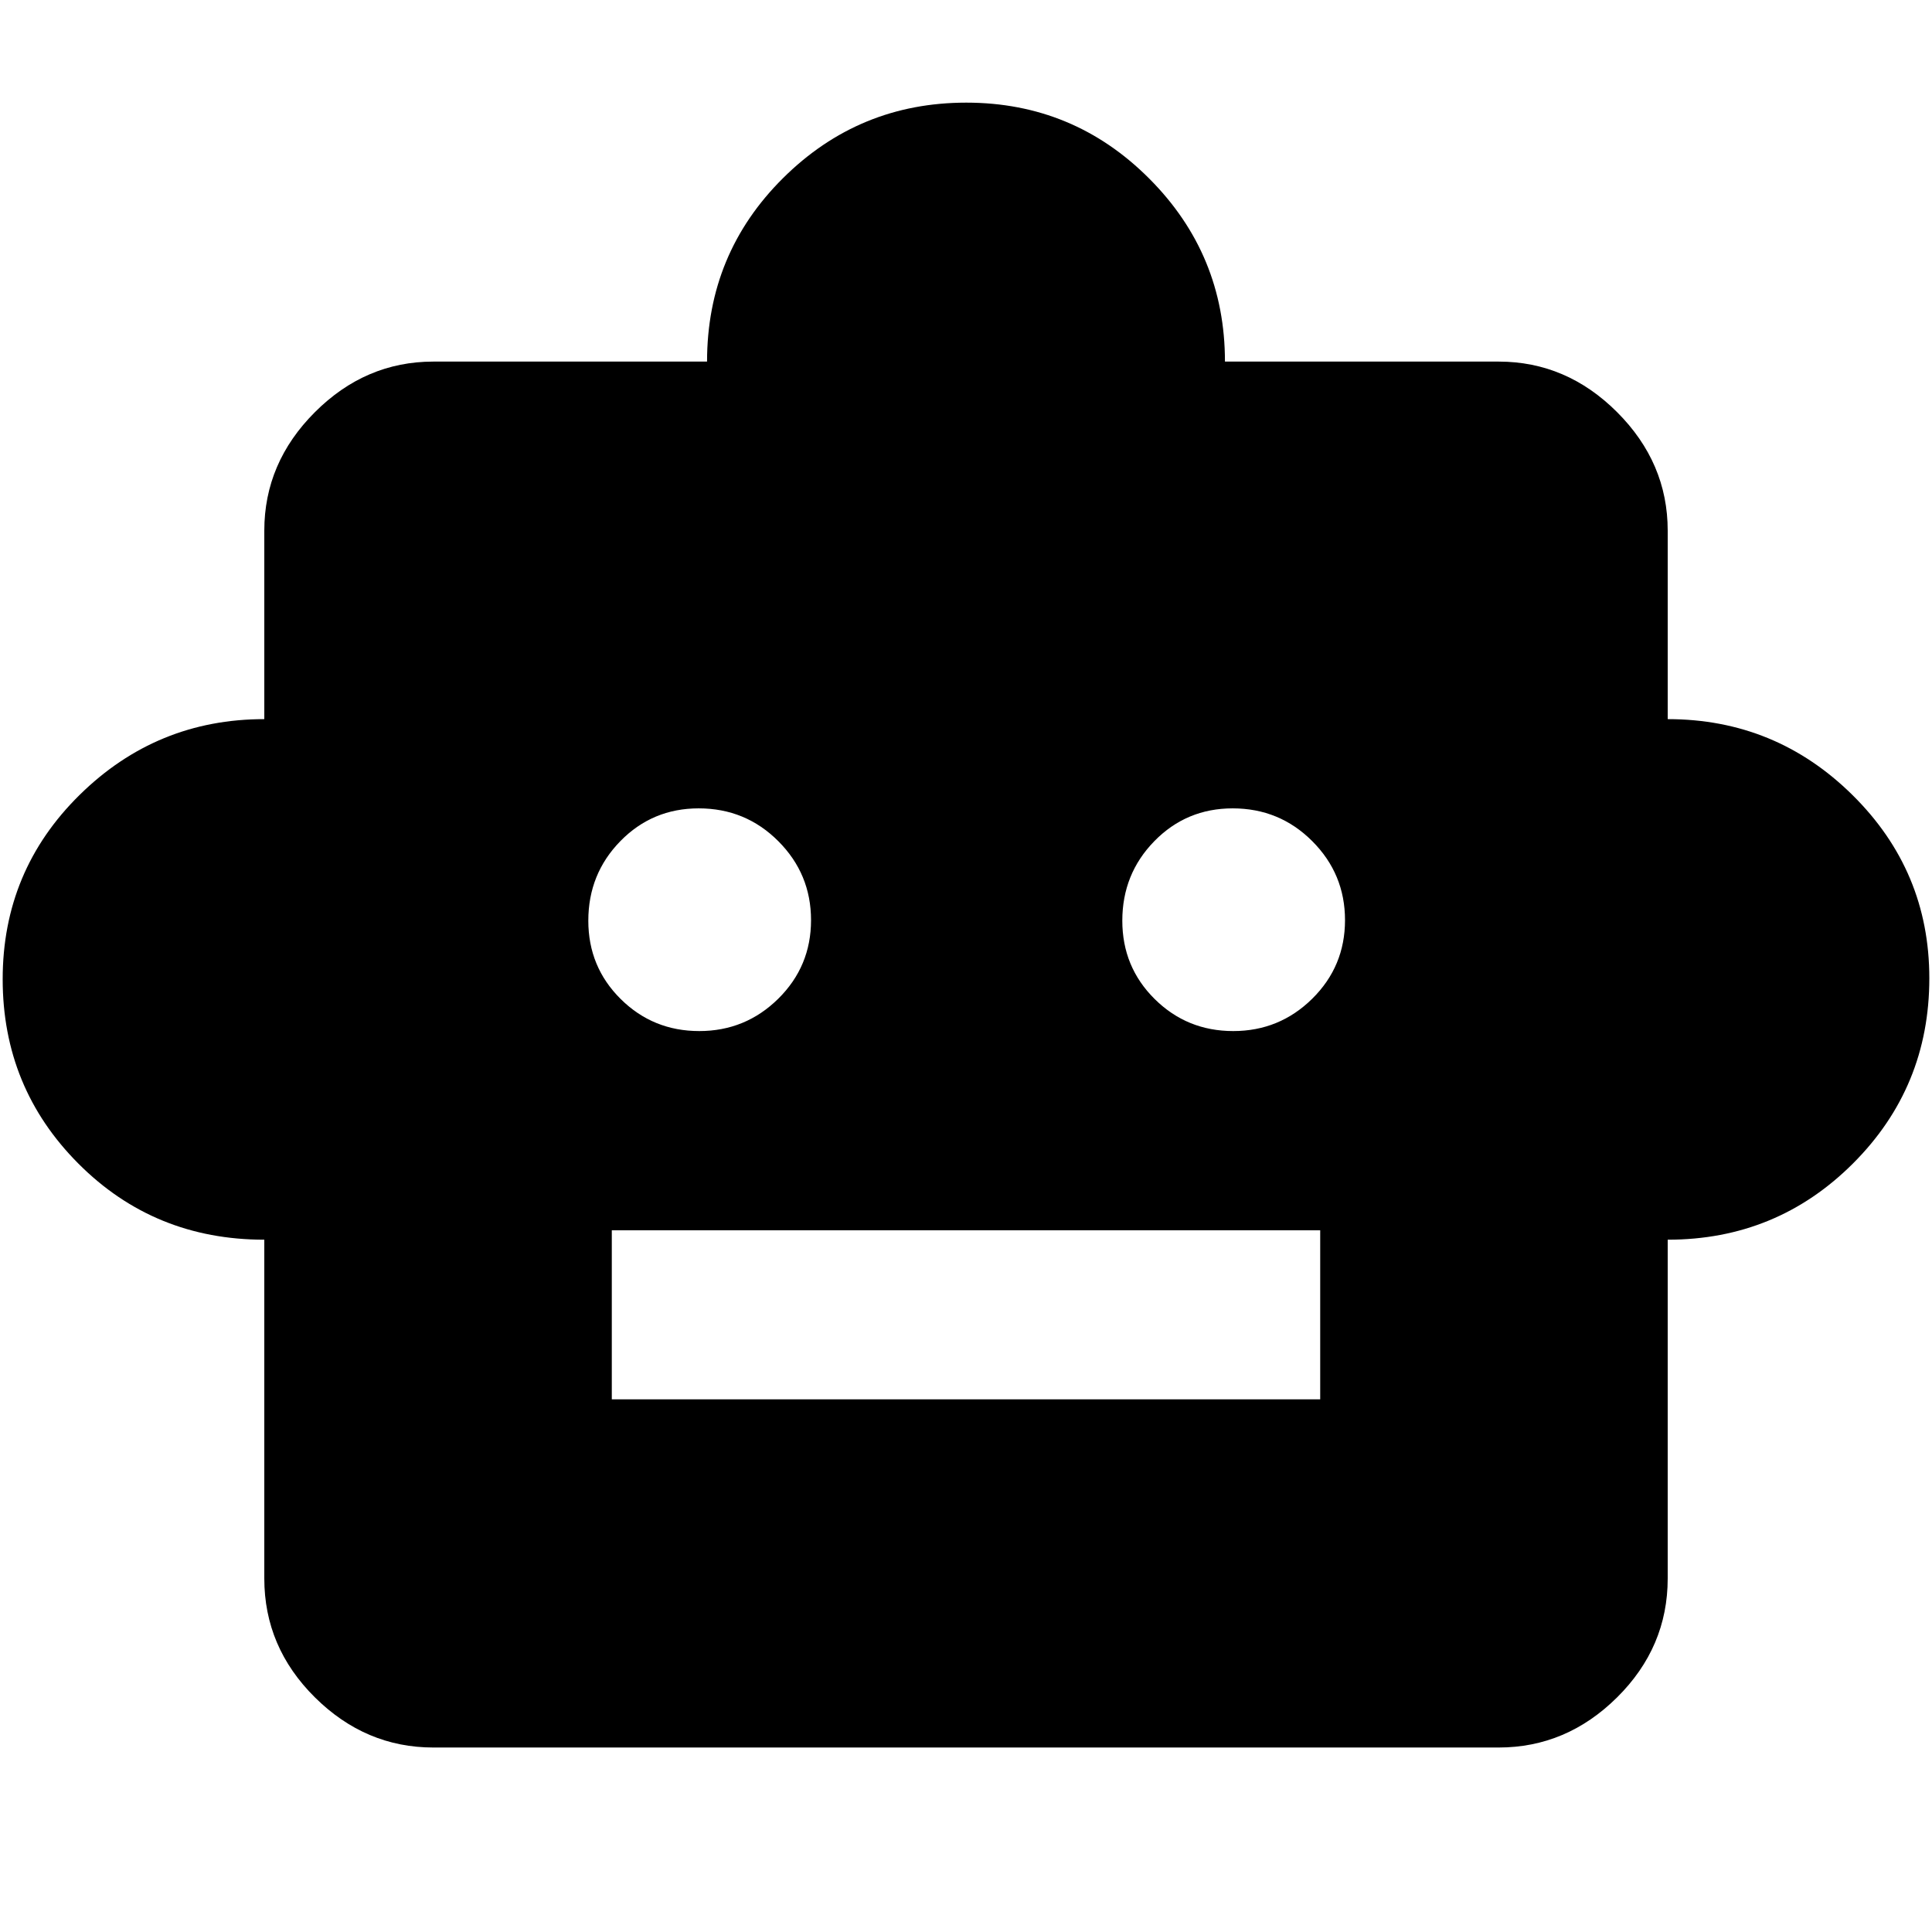 <svg xmlns="http://www.w3.org/2000/svg" height="40" viewBox="0 -960 960 960" width="40"><path d="M131.33-344Q76.67-344 39-381.76 1.33-419.51 1.33-473.45t38.25-91.58q38.25-37.64 91.75-37.64v-93.66q0-33.73 25.14-58.87 25.14-25.13 58.86-25.13h136q0-53.67 37.76-91.17t91.03-37.5q53.27 0 90.91 37.72 37.64 37.72 37.64 90.95h136q33.72 0 58.86 25.13 25.14 25.14 25.14 58.87v93.66q53.66 0 91.83 37.73 38.17 37.72 38.17 91.02 0 54.13-37.92 92.03Q882.83-344 828.67-344v168.33q0 34.15-25.14 59.08-25.14 24.92-58.86 24.92H215.33q-33.72 0-58.86-24.92-25.14-24.93-25.14-59.08V-344Zm216.12-103.67q22.97 0 39.26-16.07Q403-479.82 403-502.78q0-22.97-16.28-39.26t-39.54-16.29q-22.99 0-38.92 16.28-15.93 16.28-15.93 39.54 0 22.98 16.08 38.91 16.08 15.93 39.04 15.93Zm265.33 0q22.97 0 39.26-16.07 16.29-16.08 16.29-39.04 0-22.97-16.28-39.26t-39.54-16.29q-22.98 0-38.91 16.28-15.93 16.28-15.93 39.54 0 22.98 16.07 38.91 16.08 15.93 39.04 15.93ZM304-264.67h352v-84H304v84Z"/></svg>
